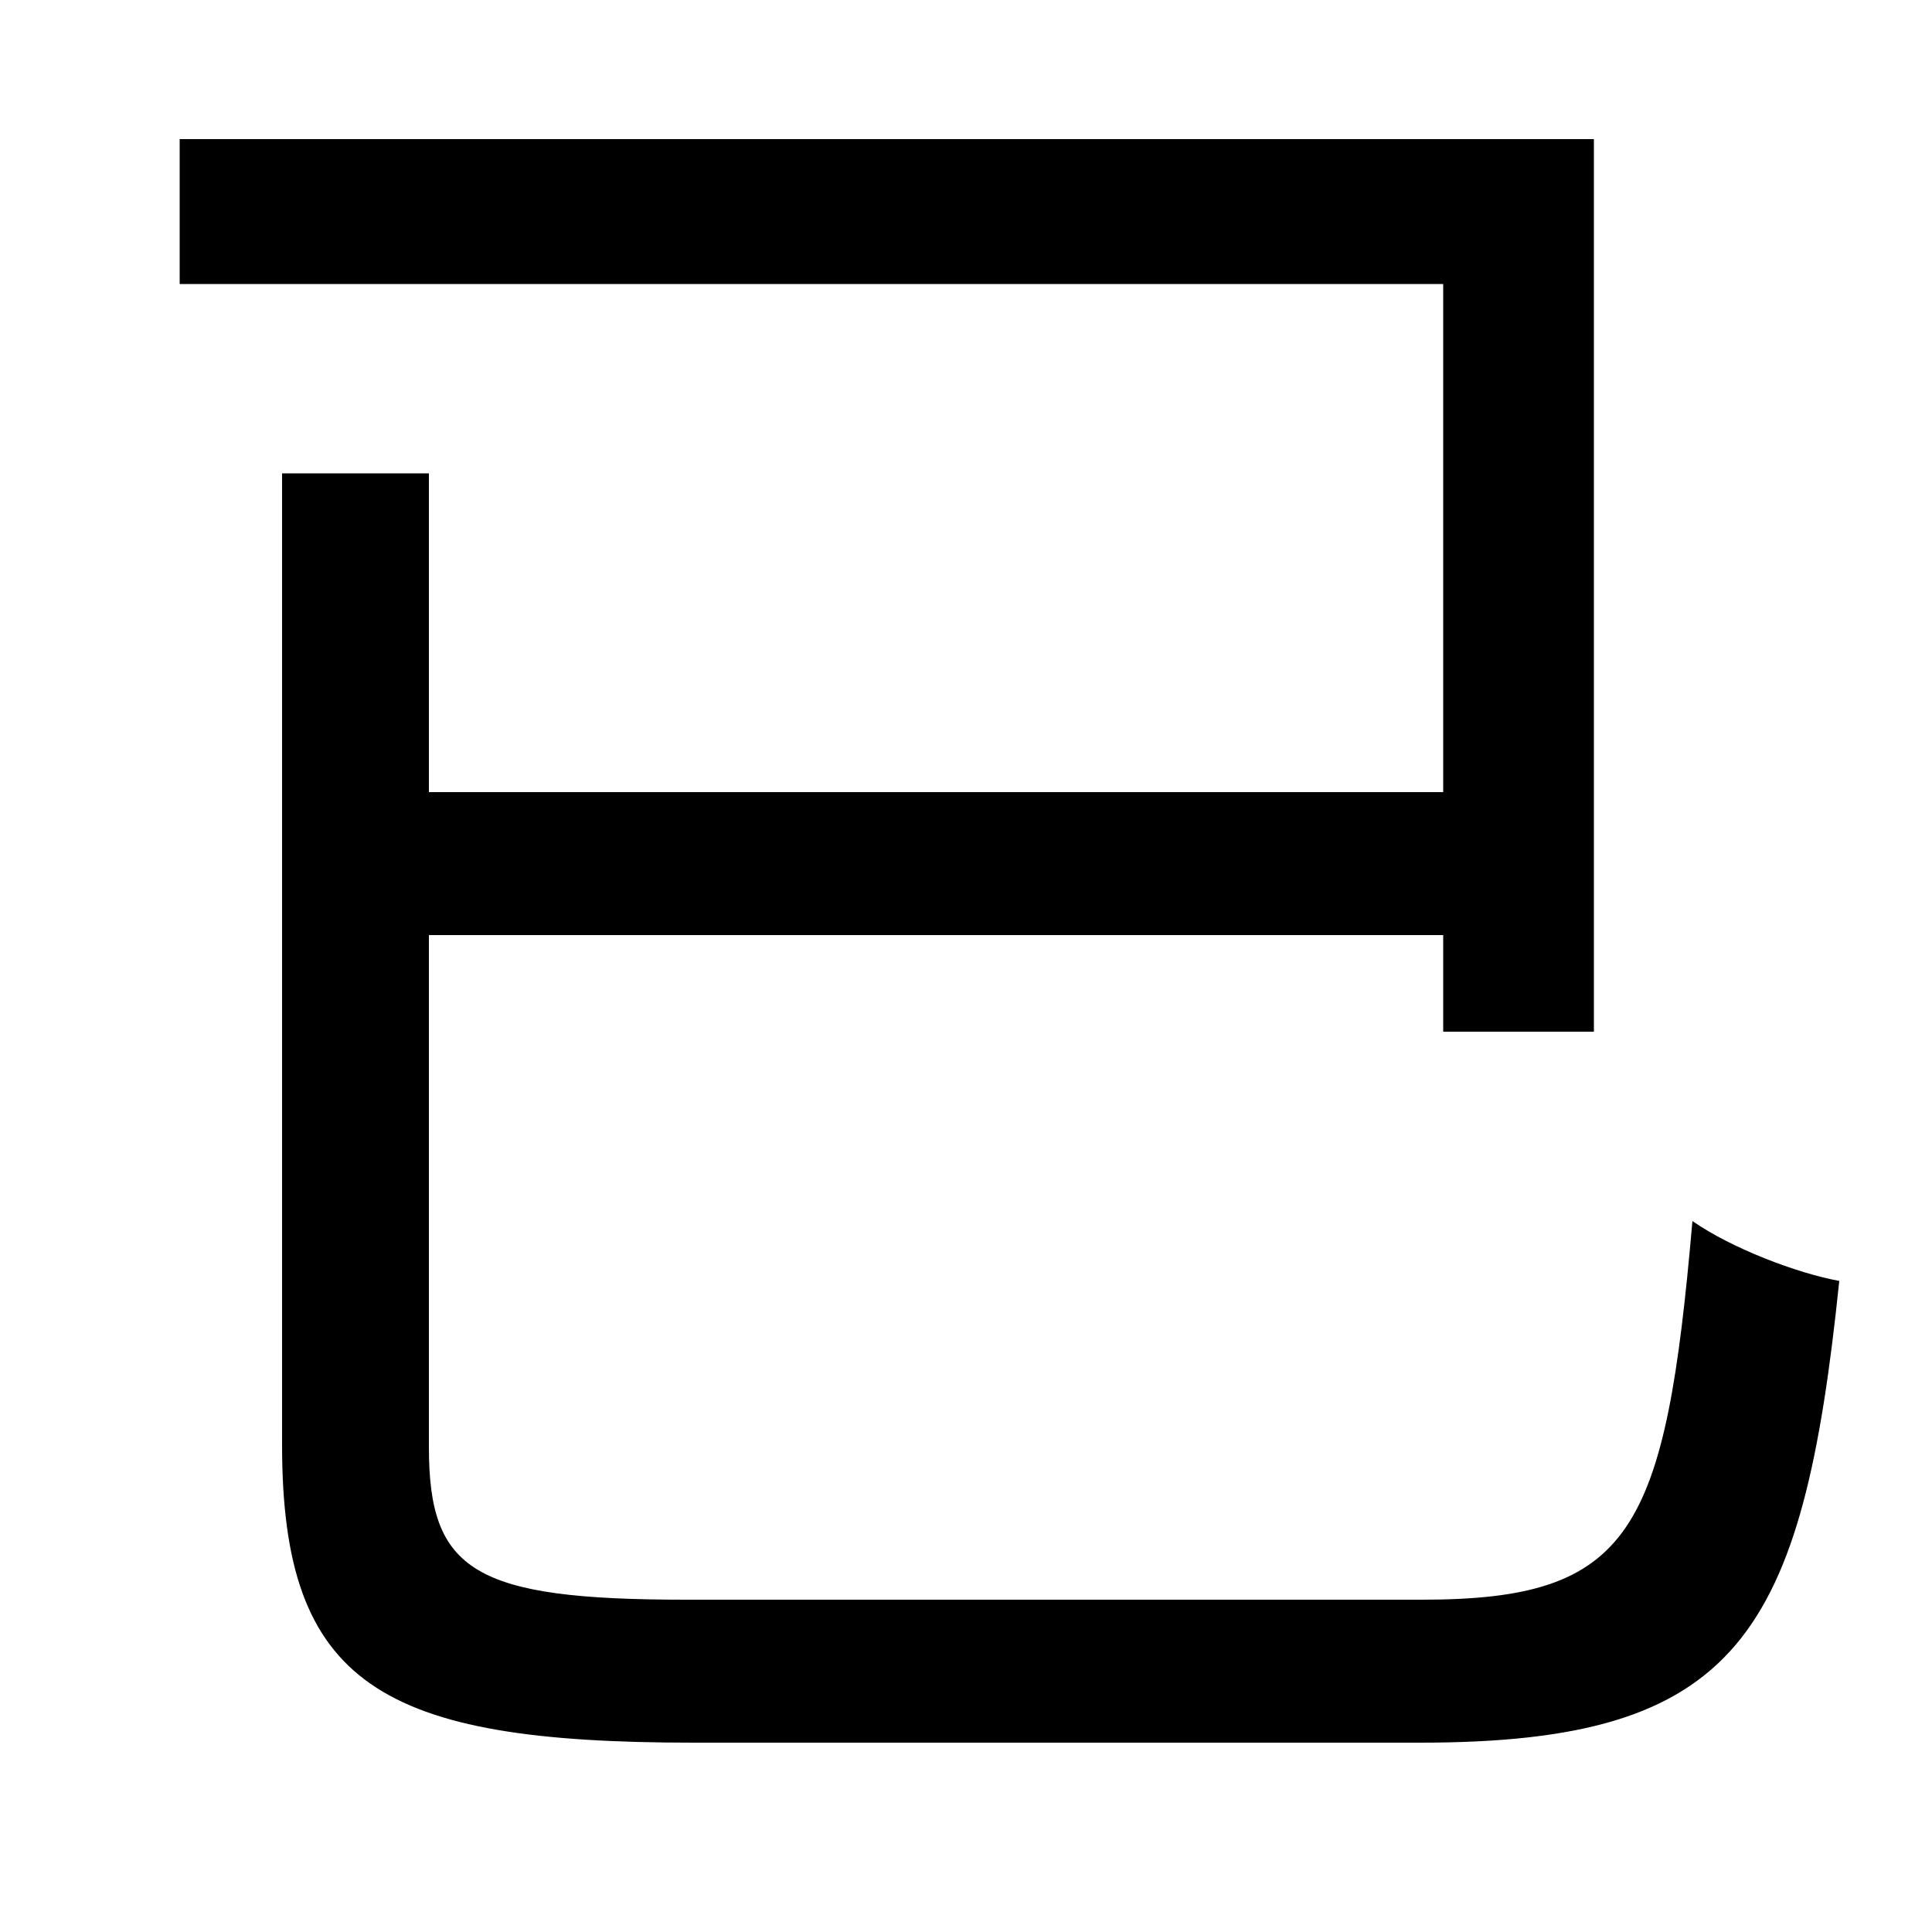 <svg xmlns="http://www.w3.org/2000/svg"
    viewBox="0 0 1000 1000">
  <!--
© 2014-2021 Adobe (http://www.adobe.com/).
Noto is a trademark of Google Inc.
This Font Software is licensed under the SIL Open Font License, Version 1.1. This Font Software is distributed on an "AS IS" BASIS, WITHOUT WARRANTIES OR CONDITIONS OF ANY KIND, either express or implied. See the SIL Open Font License for the specific language, permissions and limitations governing your use of this Font Software.
http://scripts.sil.org/OFL
  -->
<path d="M93 72L93 147 747 147 747 410 222 410 222 245 146 245 146 748C146 872 197 902 359 902 397 902 695 902 735 902 900 902 933 847 952 663 930 659 896 646 876 632 862 793 845 828 736 828 668 828 408 828 355 828 245 828 222 813 222 749L222 484 747 484 747 534 825 534 825 72Z"/>
</svg>